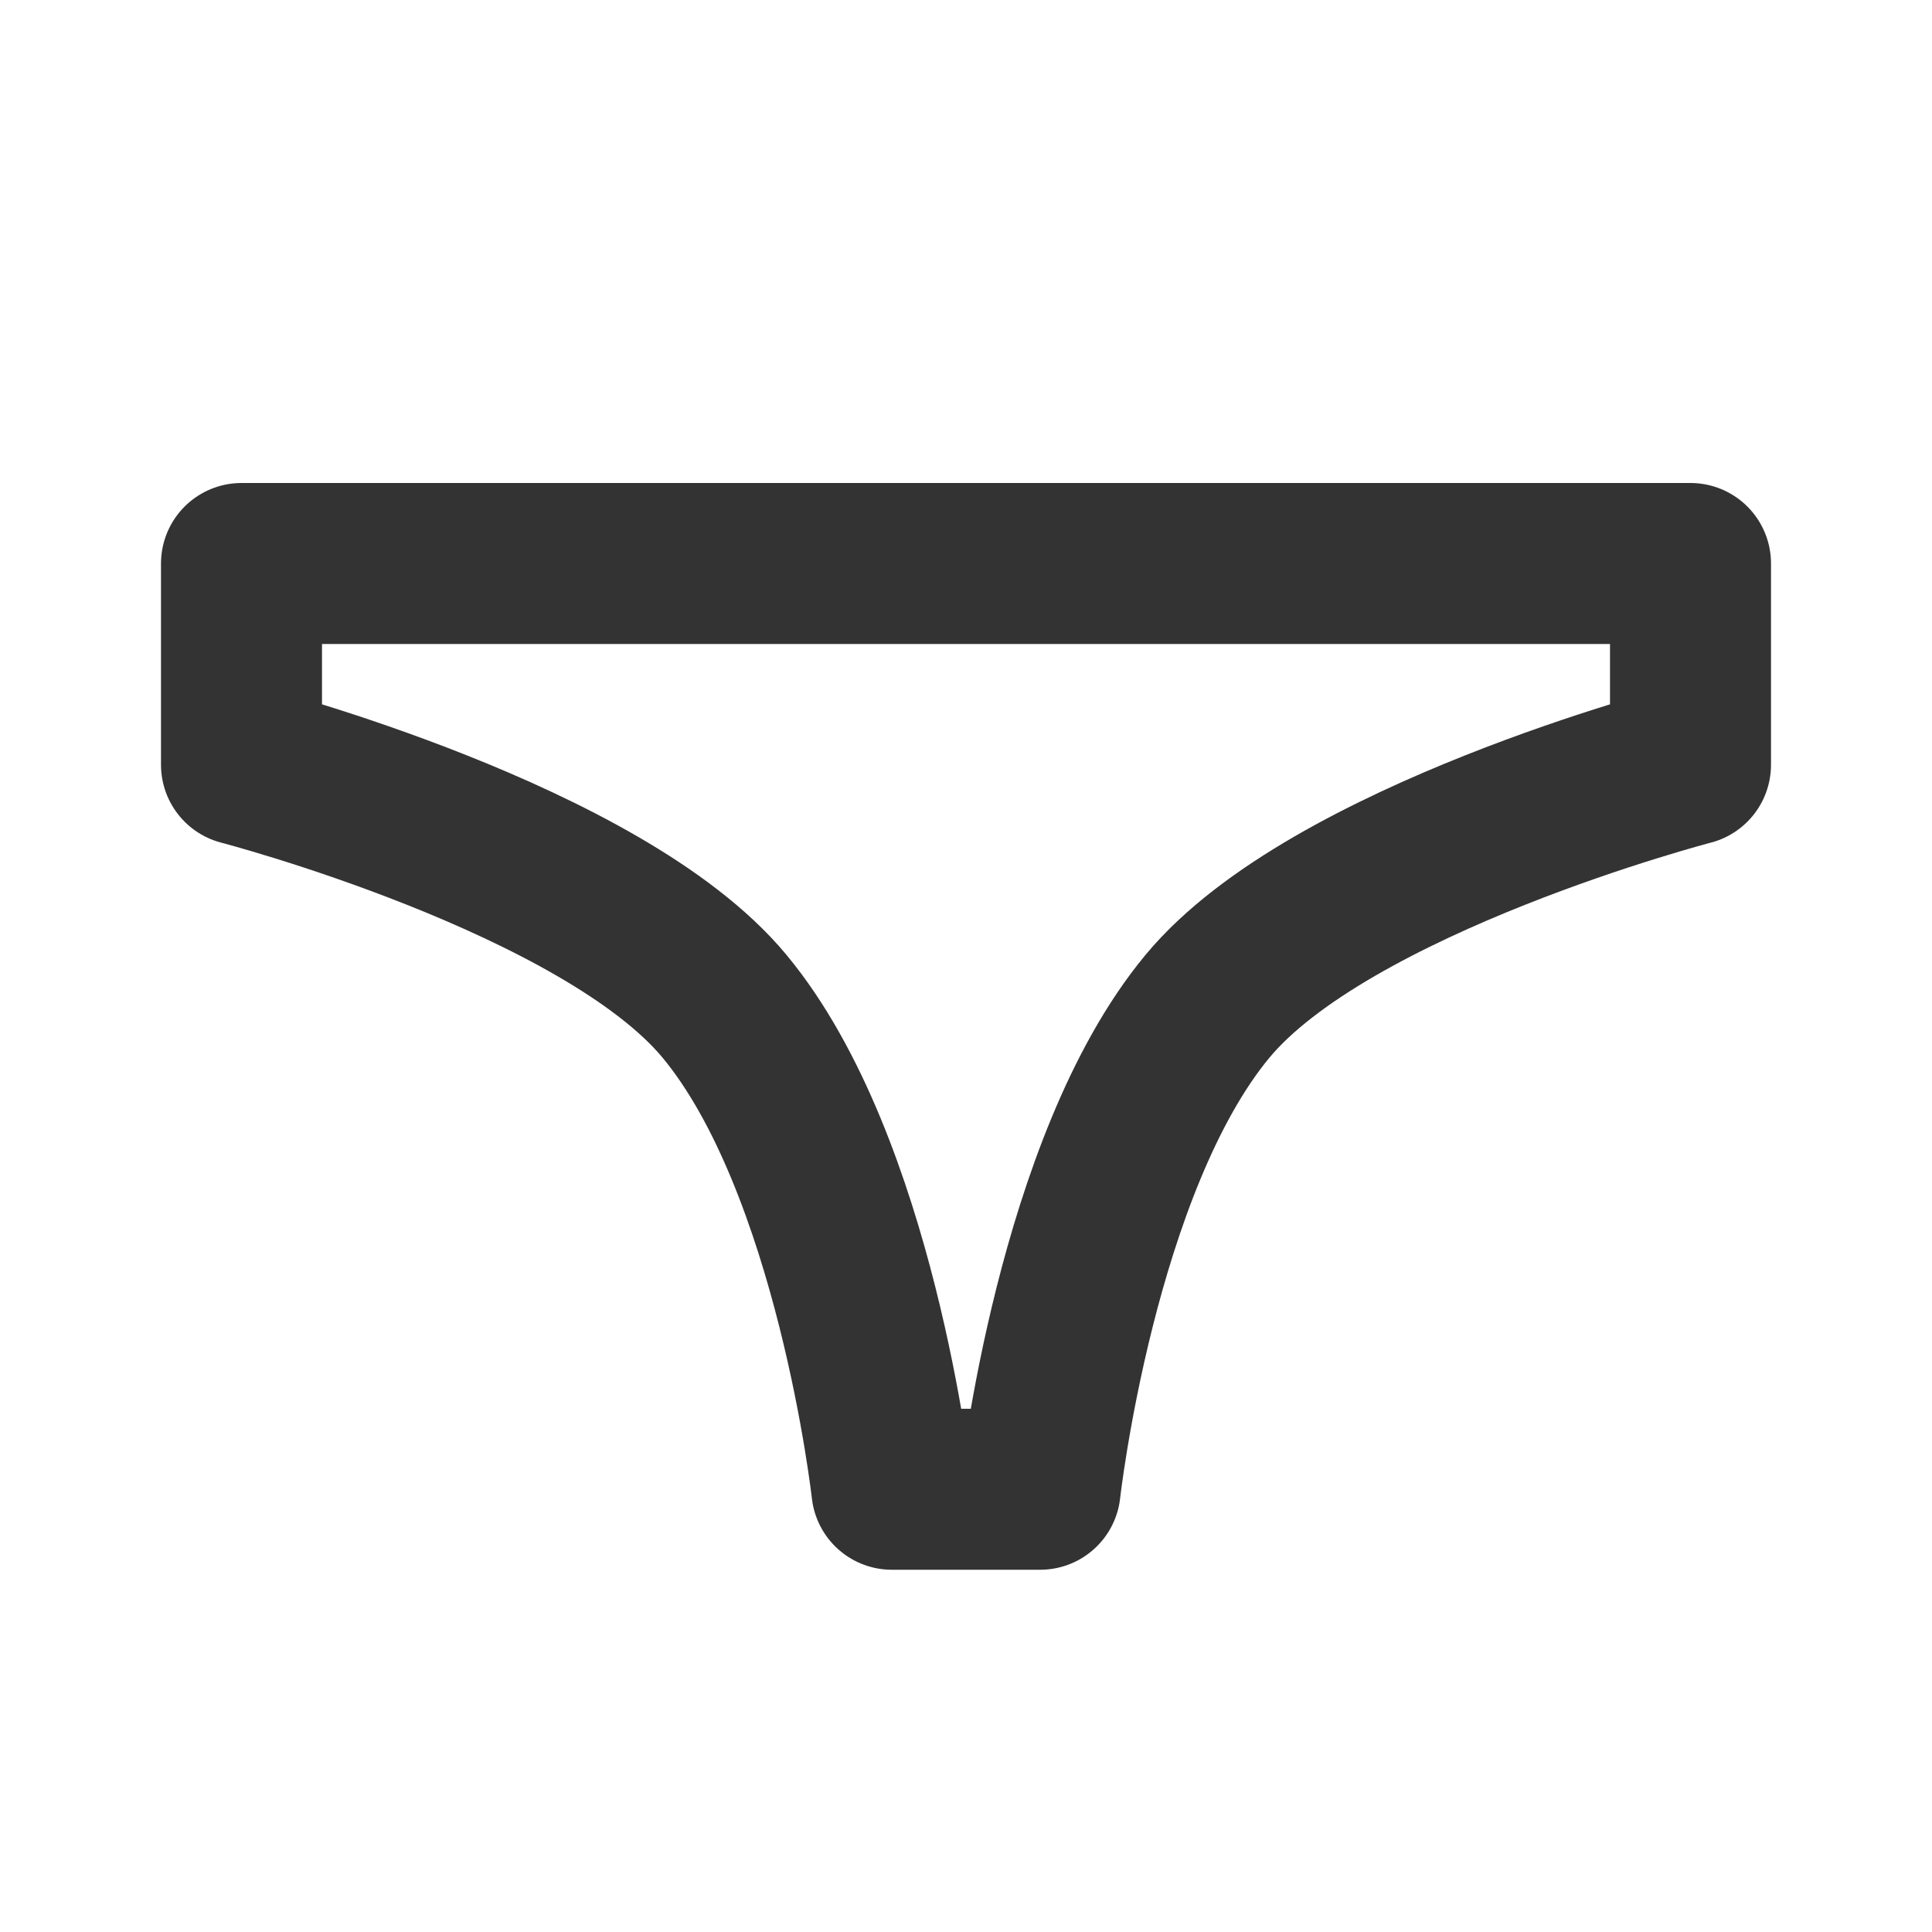<svg width="24" height="24" viewBox="0 0 24 24" fill="none" xmlns="http://www.w3.org/2000/svg">
<path d="M11.079 18.5C11.079 18.5 10.629 14.463 9 12.5C7.478 10.666 3 9.5 3 9.5V7H21V9.5C21 9.5 16.522 10.666 15 12.5C13.371 14.463 12.921 18.5 12.921 18.5H11.079Z" stroke="#333333" stroke-width="2" stroke-linecap="round" stroke-linejoin="round"/>
</svg>
